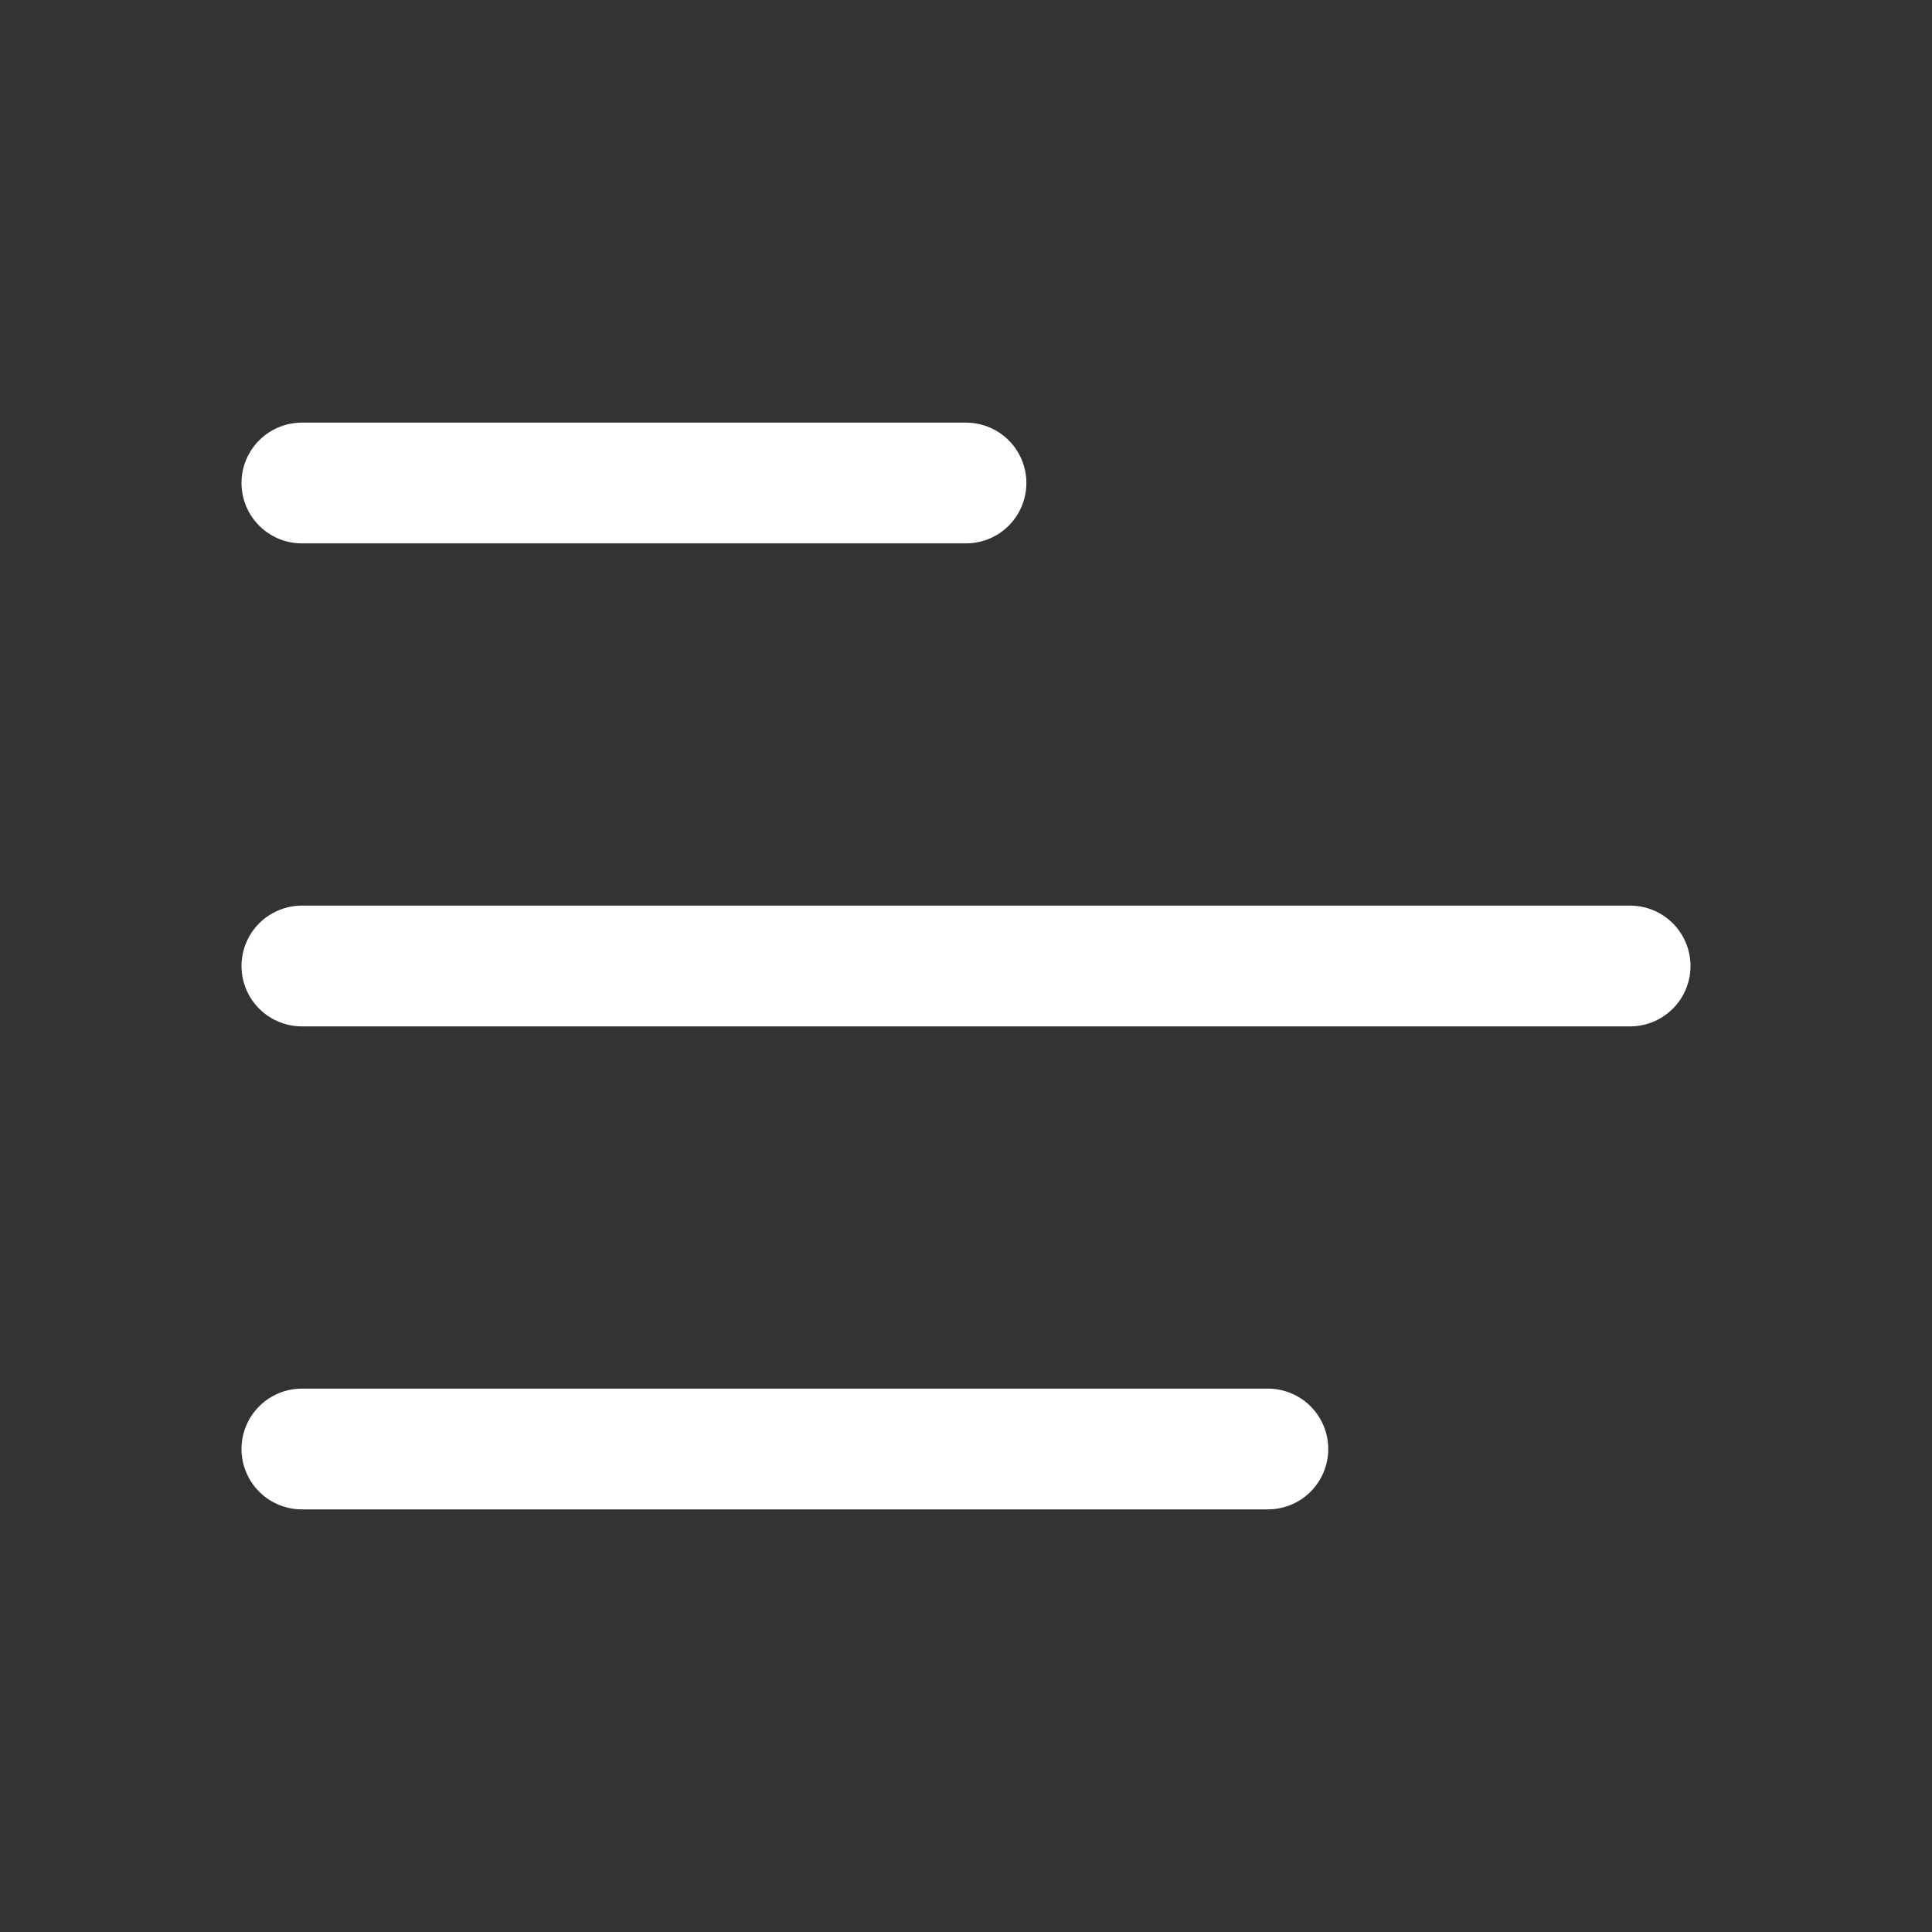 <svg width="32" height="32" viewBox="0 0 32 32" fill="none" xmlns="http://www.w3.org/2000/svg">
<rect x="0" y="0" width="32" height="32" fill="#333333" stroke="none"/>
<path d="M5 16H27" stroke="white" stroke-width="2" stroke-linecap="round" stroke-linejoin="round"/>
<path d="M5 8H16" stroke="white" stroke-width="2" stroke-linecap="round" stroke-linejoin="round"/>
<path d="M5 24H21" stroke="white" stroke-width="2" stroke-linecap="round" stroke-linejoin="round"/>
</svg>
